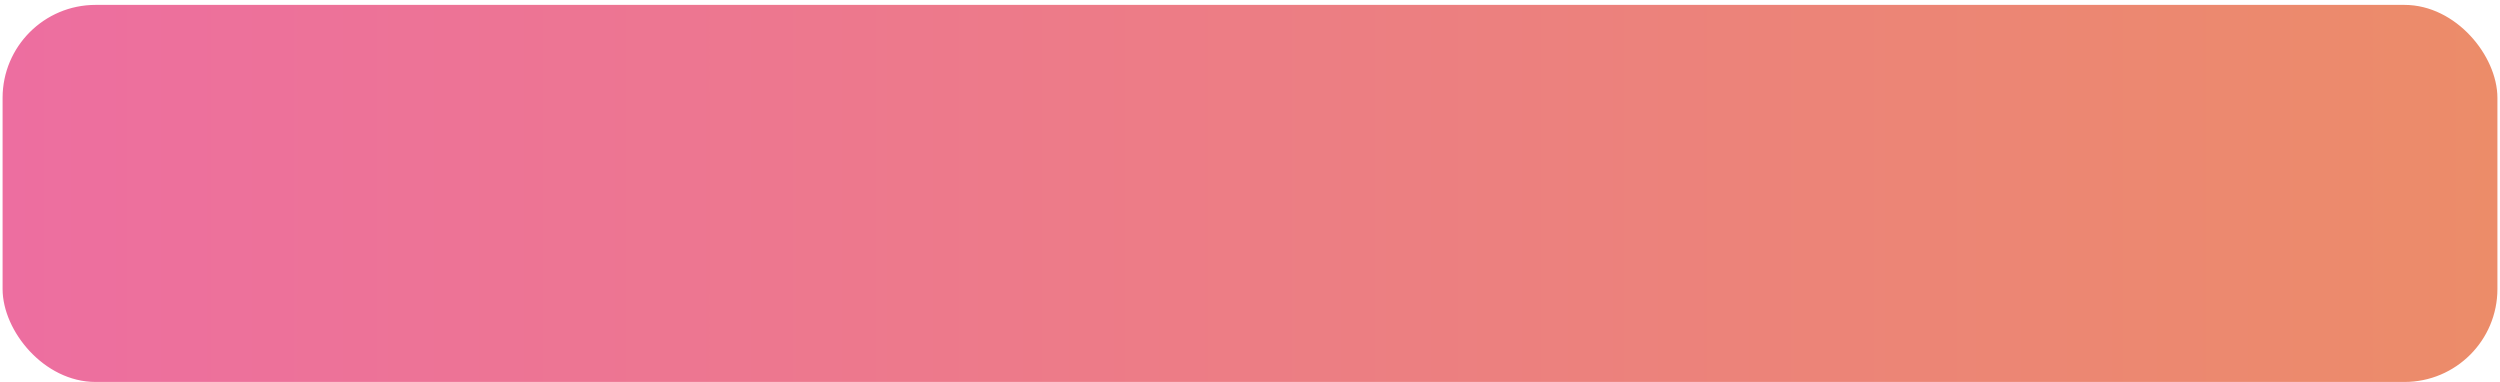 <svg width="484" height="74" viewBox="0 0 484 74" fill="none" xmlns="http://www.w3.org/2000/svg">
<rect x="1.5" y="1.947" width="481" height="71" rx="17" fill="url(#paint0_linear_2_1151)"/>
<rect x="1.5" y="1.947" width="481" height="71" rx="17" stroke="url(#paint1_linear_2_1151)" stroke-width="2"/>
<defs>
<linearGradient id="paint0_linear_2_1151" x1="0.5" y1="37.447" x2="483.5" y2="37.447" gradientUnits="userSpaceOnUse">
<stop stop-color="#ED6EA0"/>
<stop offset="1" stop-color="#EC8C69"/>
</linearGradient>
<linearGradient id="paint1_linear_2_1151" x1="0.5" y1="37.447" x2="483.5" y2="37.447" gradientUnits="userSpaceOnUse">
<stop stop-color="#ED6EA0"/>
<stop offset="1" stop-color="#EC8C69"/>
</linearGradient>
</defs>
</svg>
